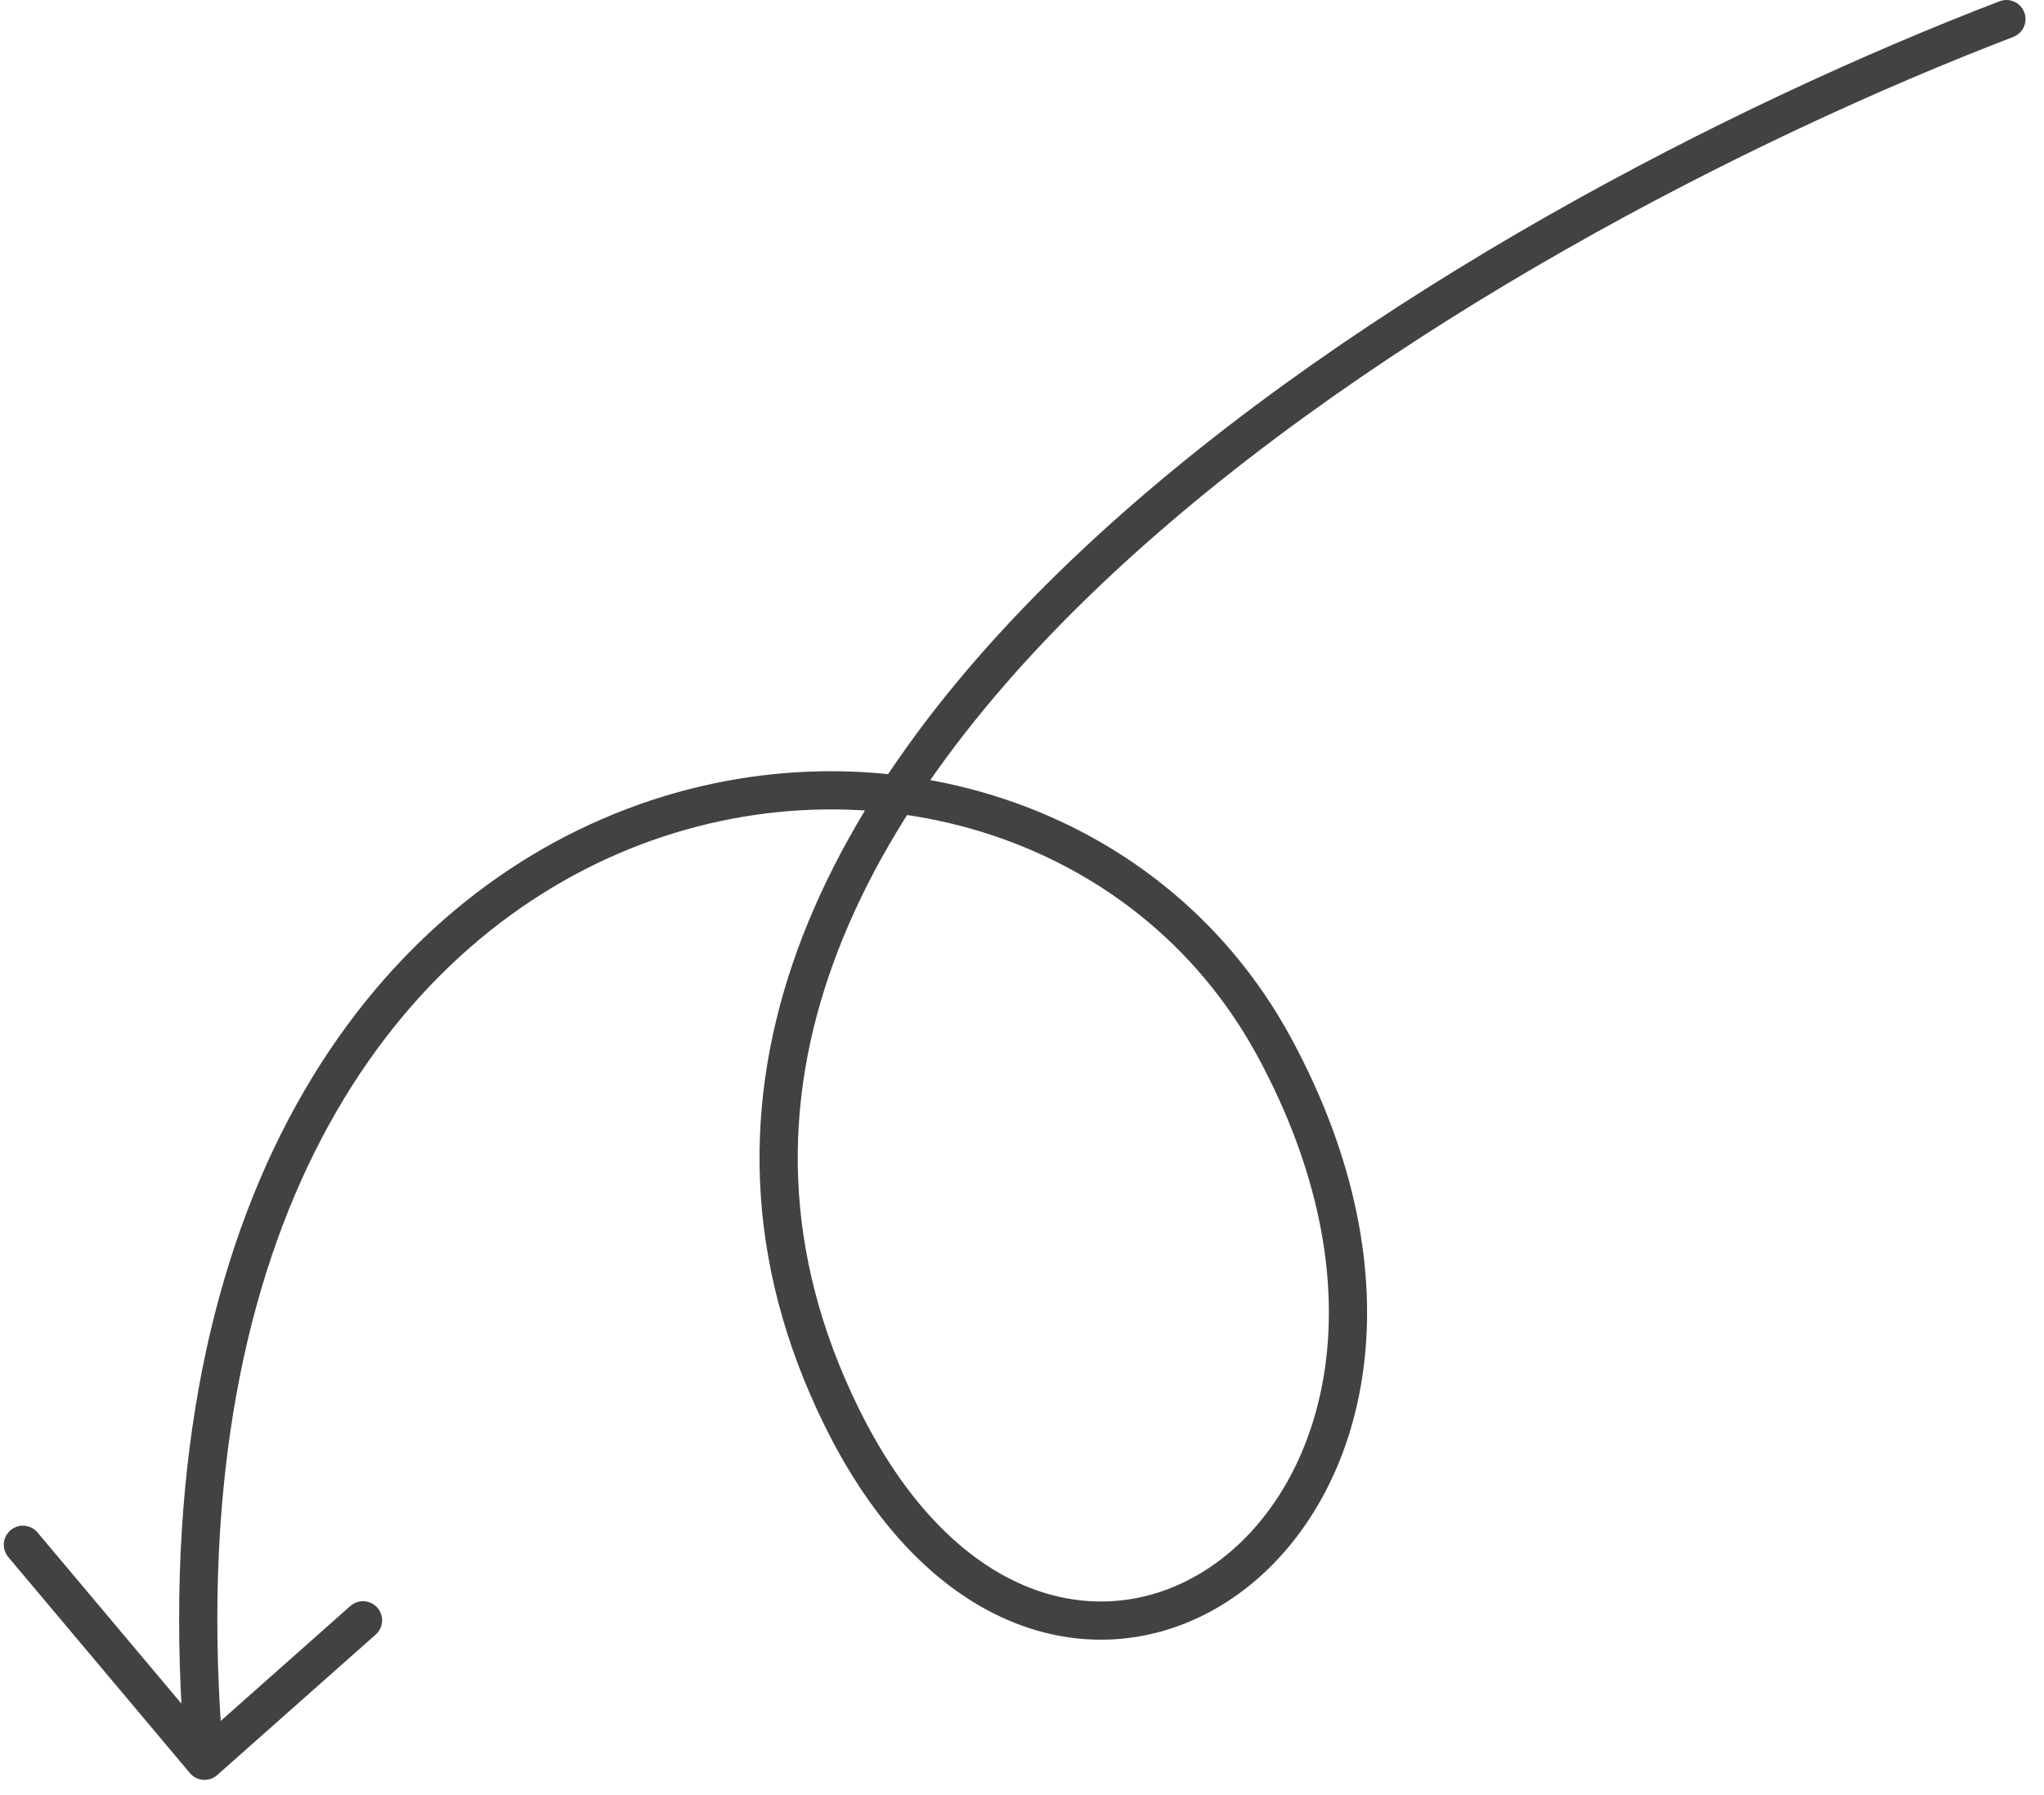 <svg width="107" height="94" viewBox="0 0 107 94" fill="none" xmlns="http://www.w3.org/2000/svg">
<path d="M105.033 1C77.278 11.65 27.514 40.528 44.05 74.175C55.34 97.147 80.046 79.505 66.721 54.851C53.395 30.196 5.981 37.563 10.707 92.197M10.707 92.197L19.003 84.841M10.707 92.197L1.198 80.886" stroke="#424242" stroke-width="2" stroke-linecap="round"/>
</svg>
